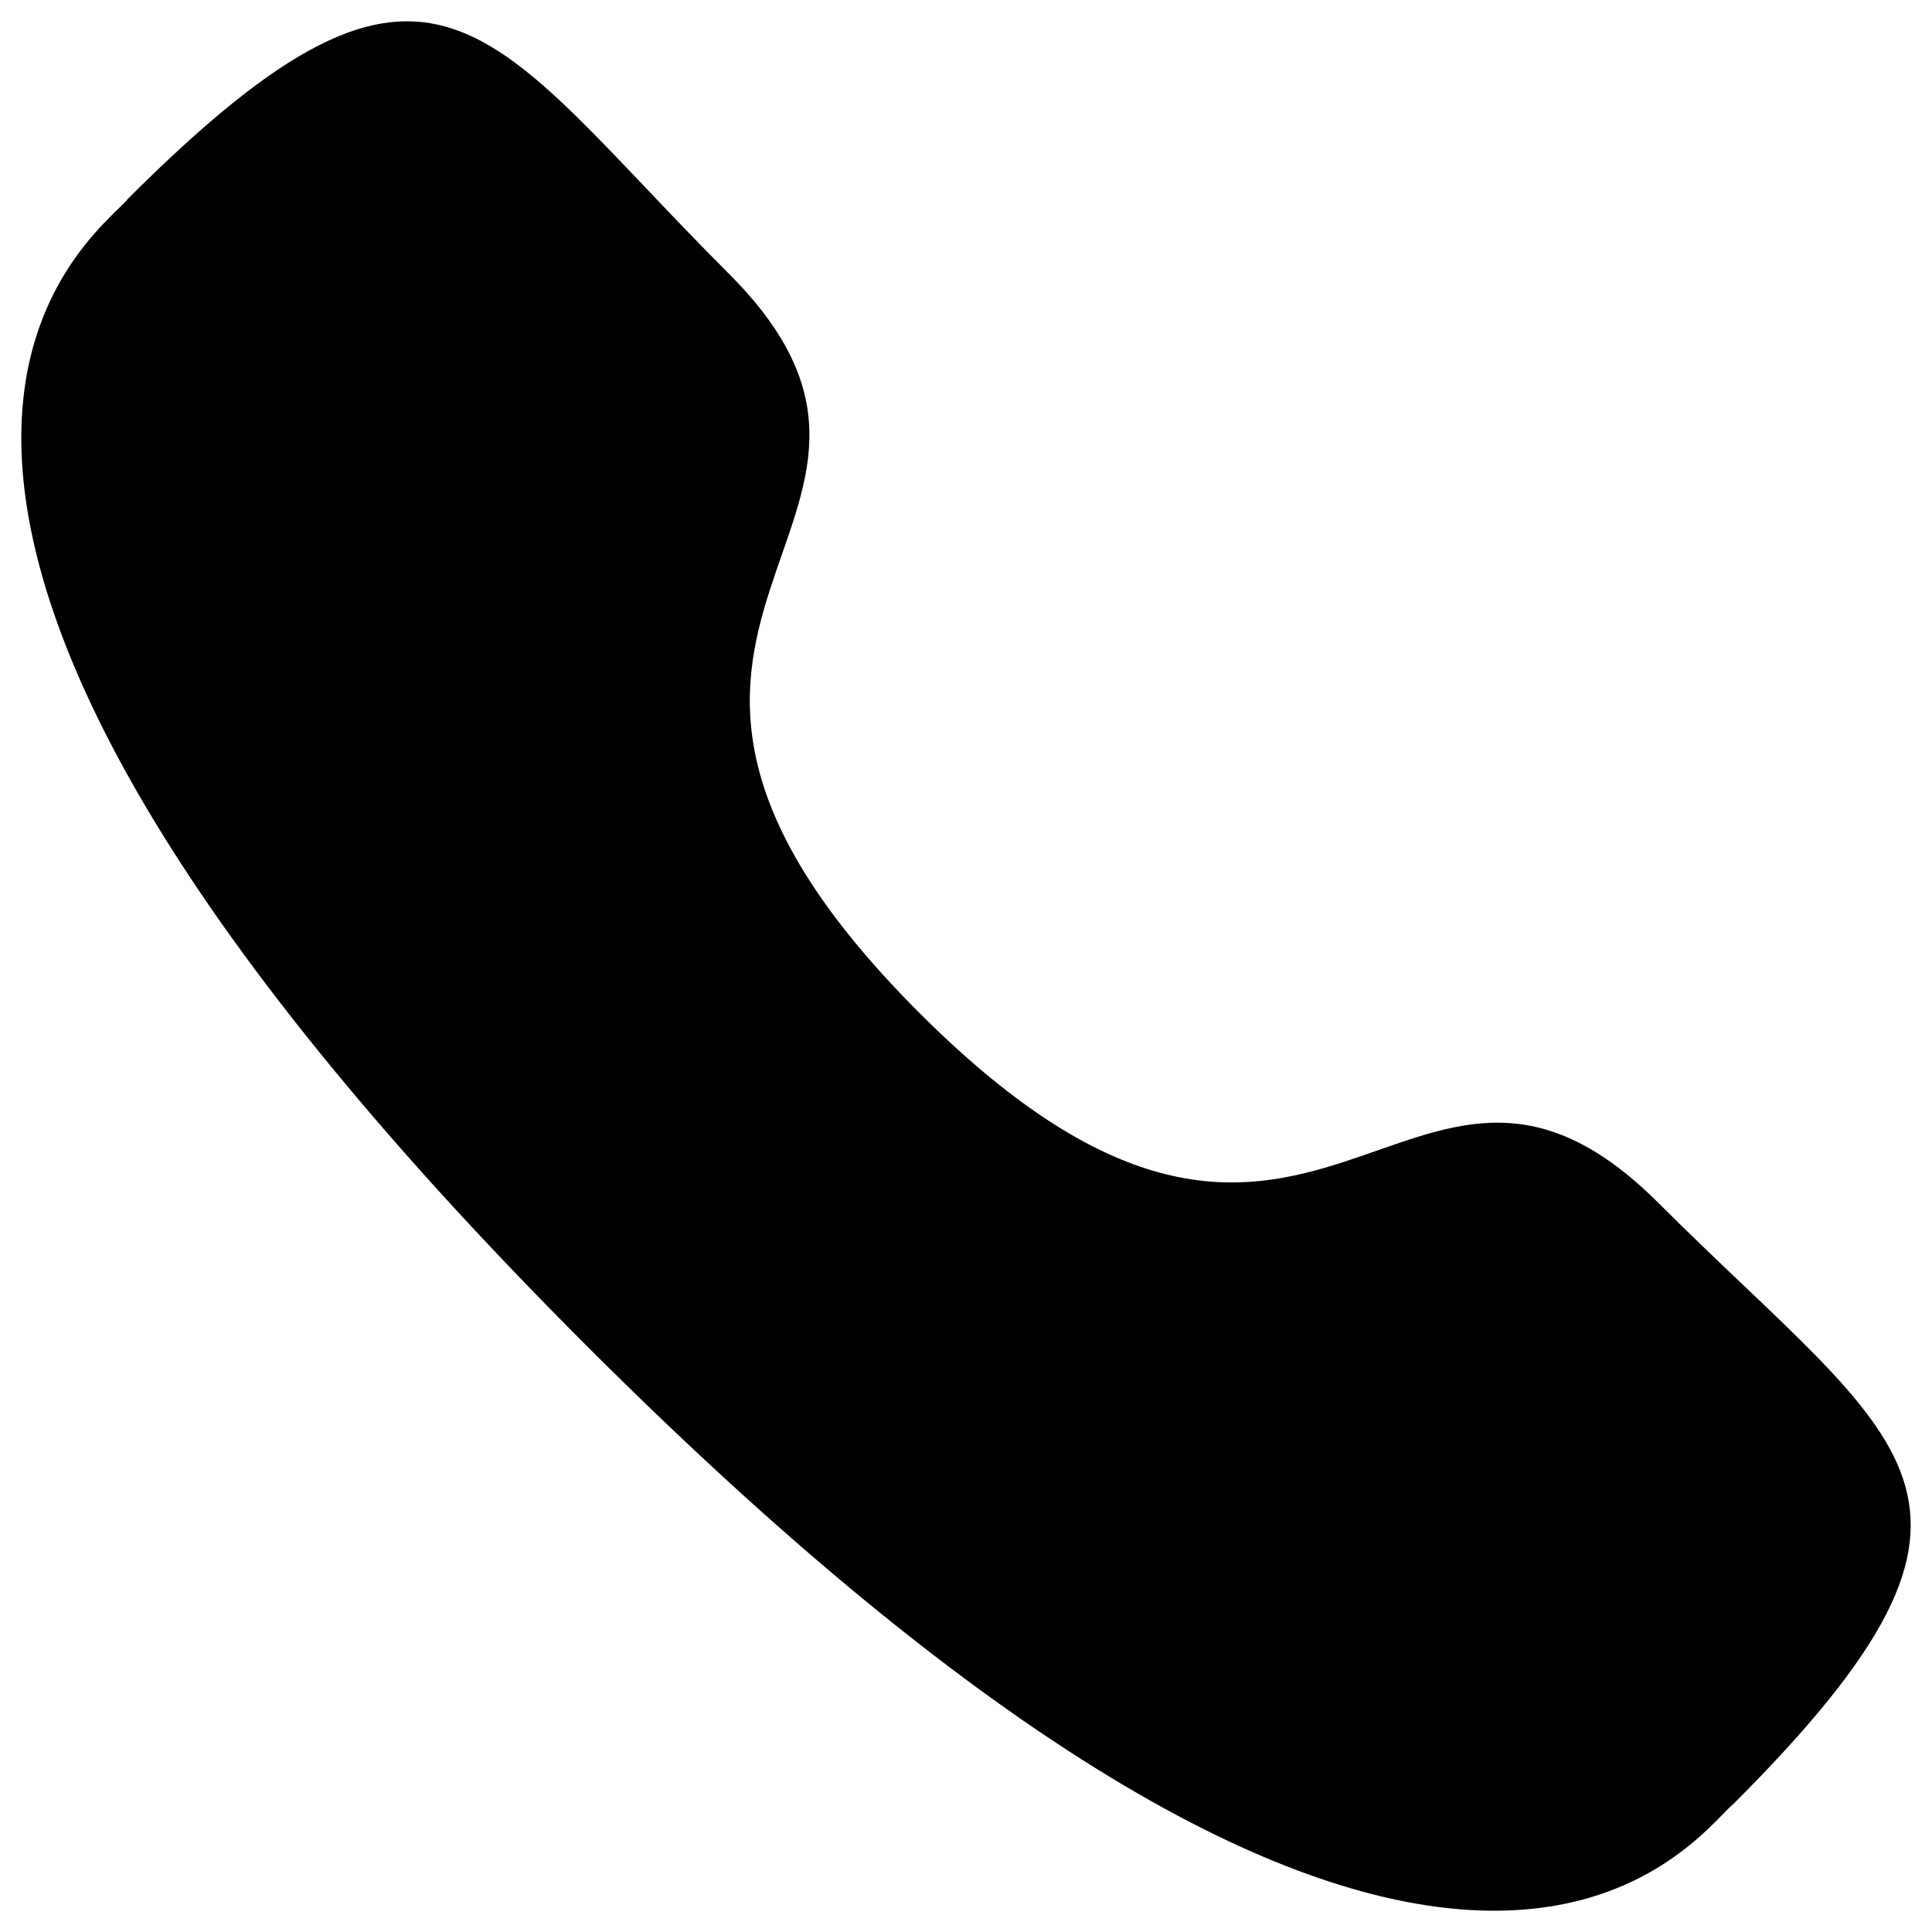 <svg width="17" height="17" viewBox="0 0 17 17" fill="none" xmlns="http://www.w3.org/2000/svg">
<path fill-rule="evenodd" clip-rule="evenodd" d="M8.09 8.913C11.581 12.403 12.373 8.366 14.595 10.587C16.738 12.729 17.969 13.158 15.254 15.872C14.914 16.145 12.754 19.433 5.162 11.842C-2.432 4.251 0.854 2.088 1.127 1.748C3.848 -0.973 4.27 0.266 6.413 2.408C8.635 4.629 4.6 5.424 8.09 8.913Z" fill="black"/>
</svg>
